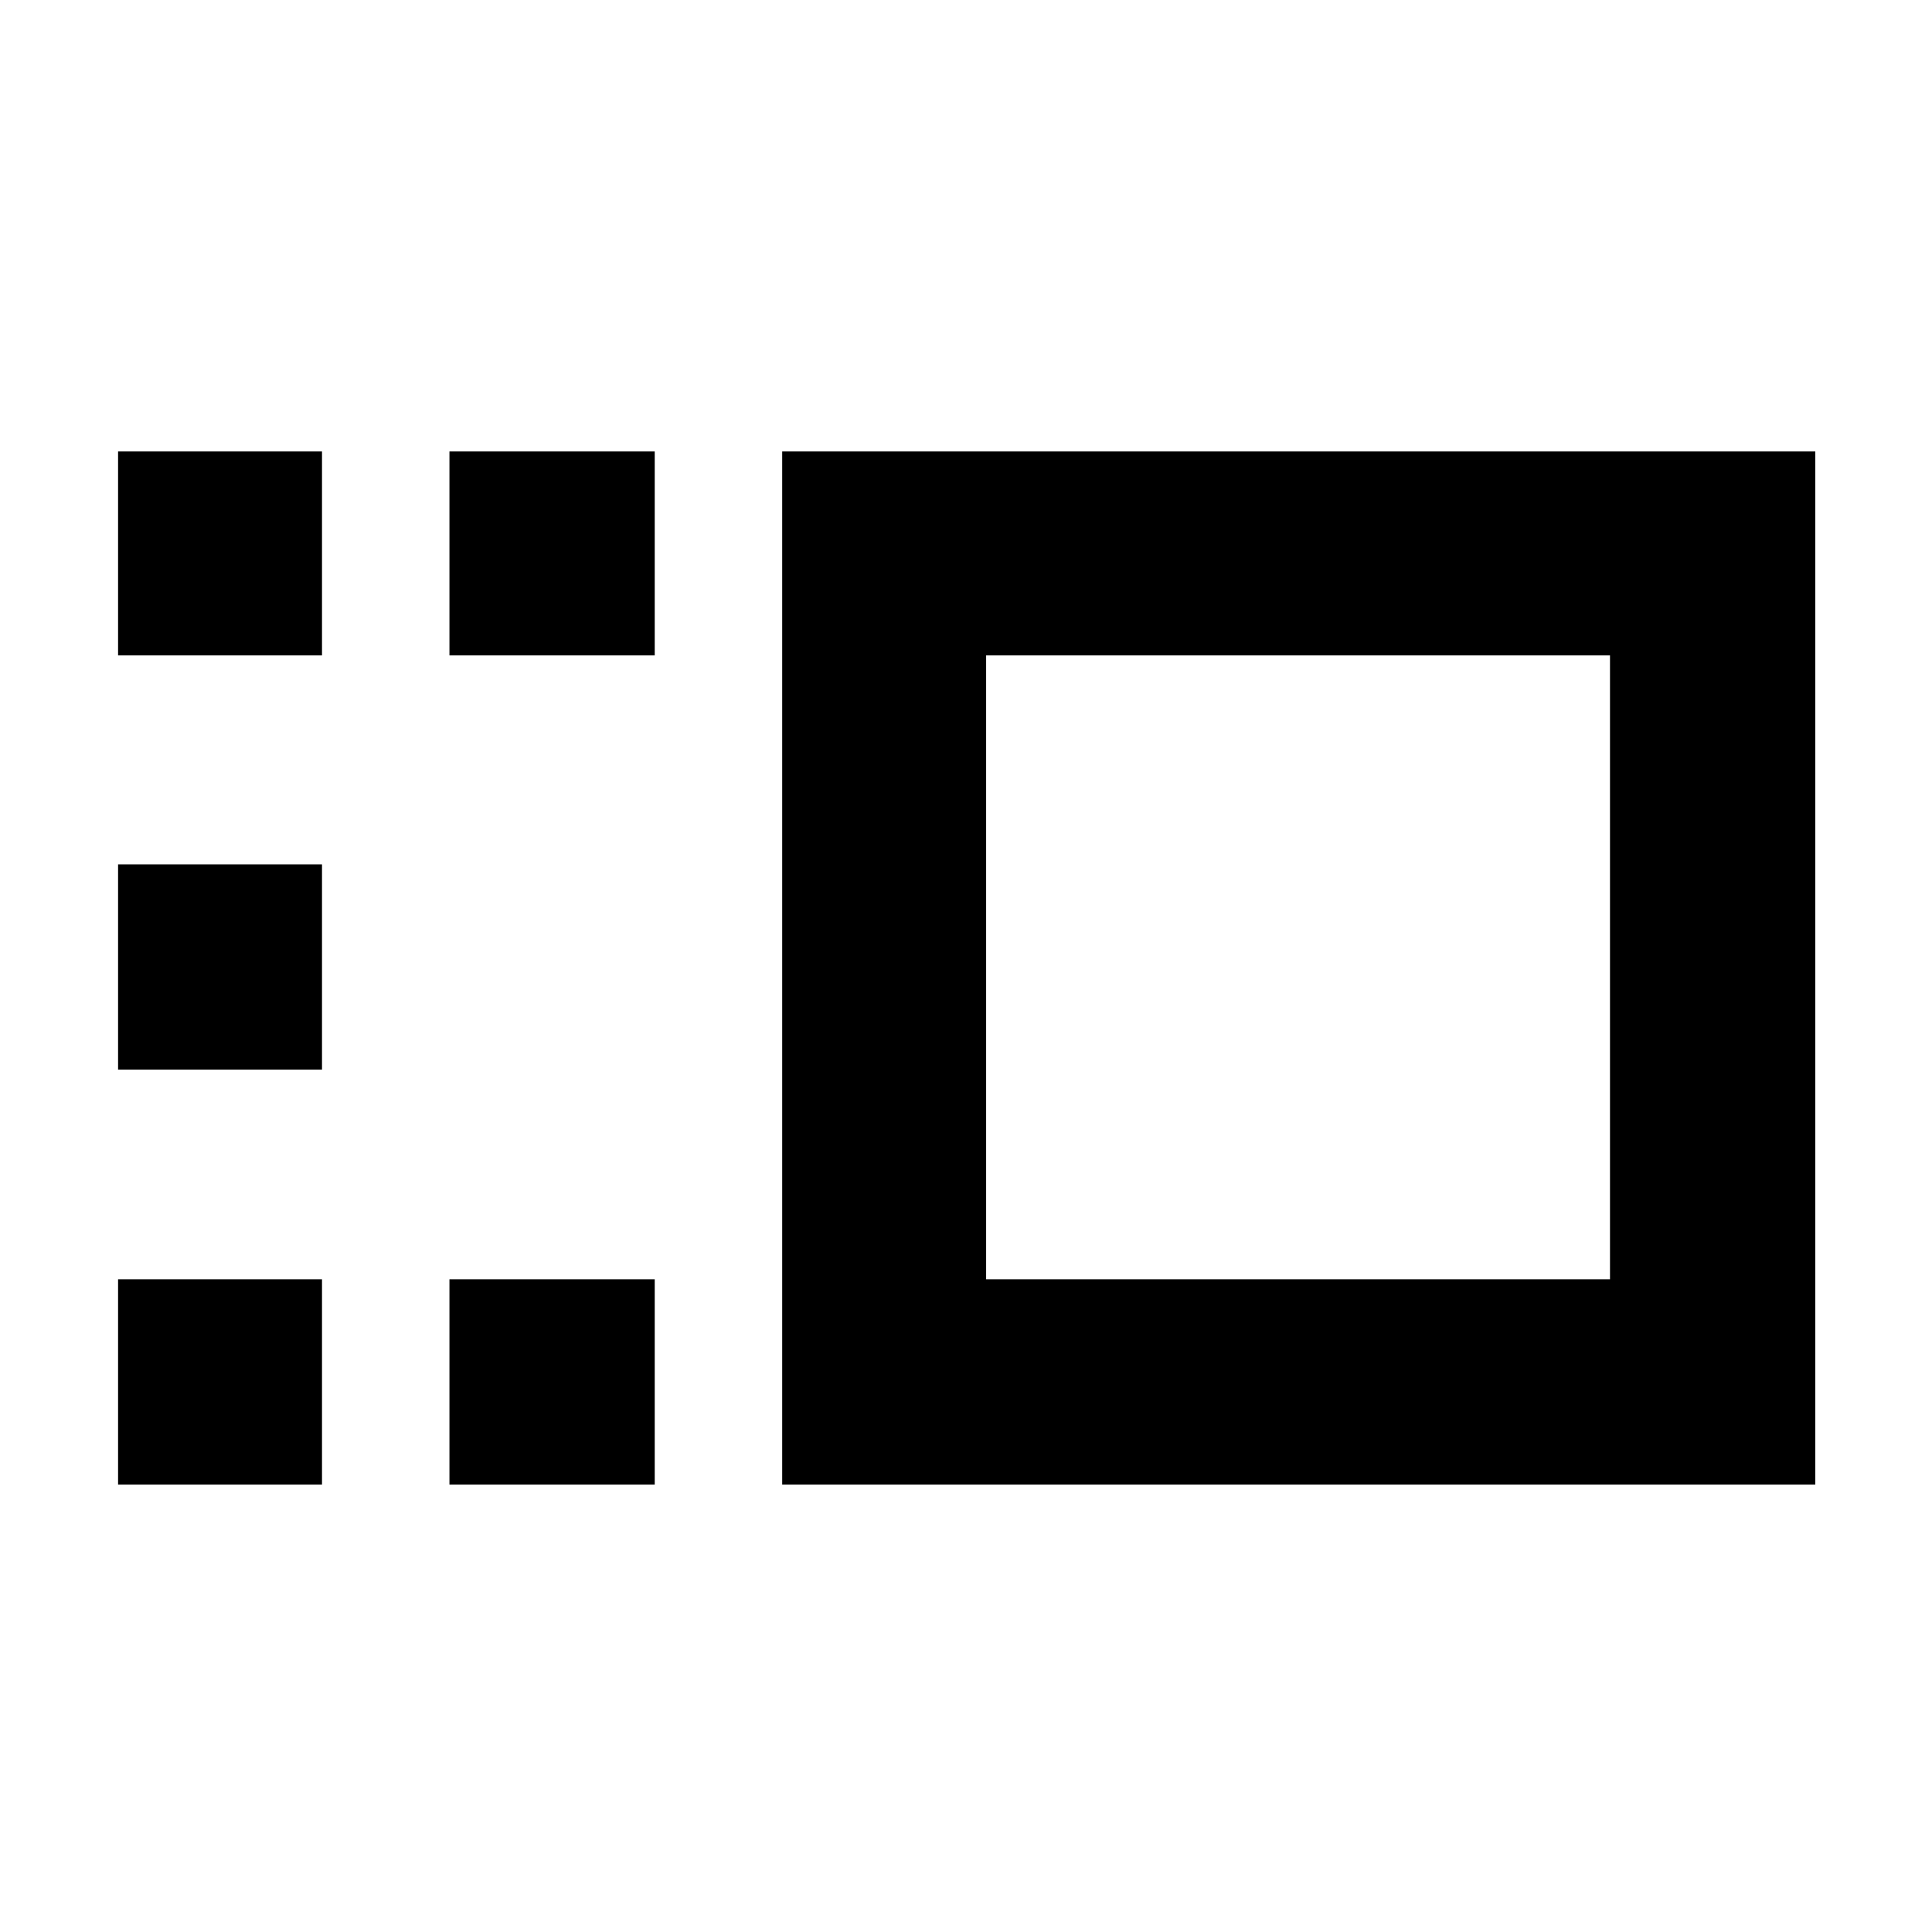 <svg xmlns="http://www.w3.org/2000/svg" height="40" viewBox="0 -960 960 960" width="40"><path d="M388.67-222.33v-513.34H902v513.34H388.67Zm101.33-102h310v-310H490v310Zm-266.67 102v-102h102v102h-102Zm0-412v-101.34h102v101.34h-102Zm-164.66 412v-102H160v102H58.67Zm0-206.17v-102H160v102H58.67Zm0-205.83v-101.34H160v101.34H58.67ZM645.33-479Z"/></svg>